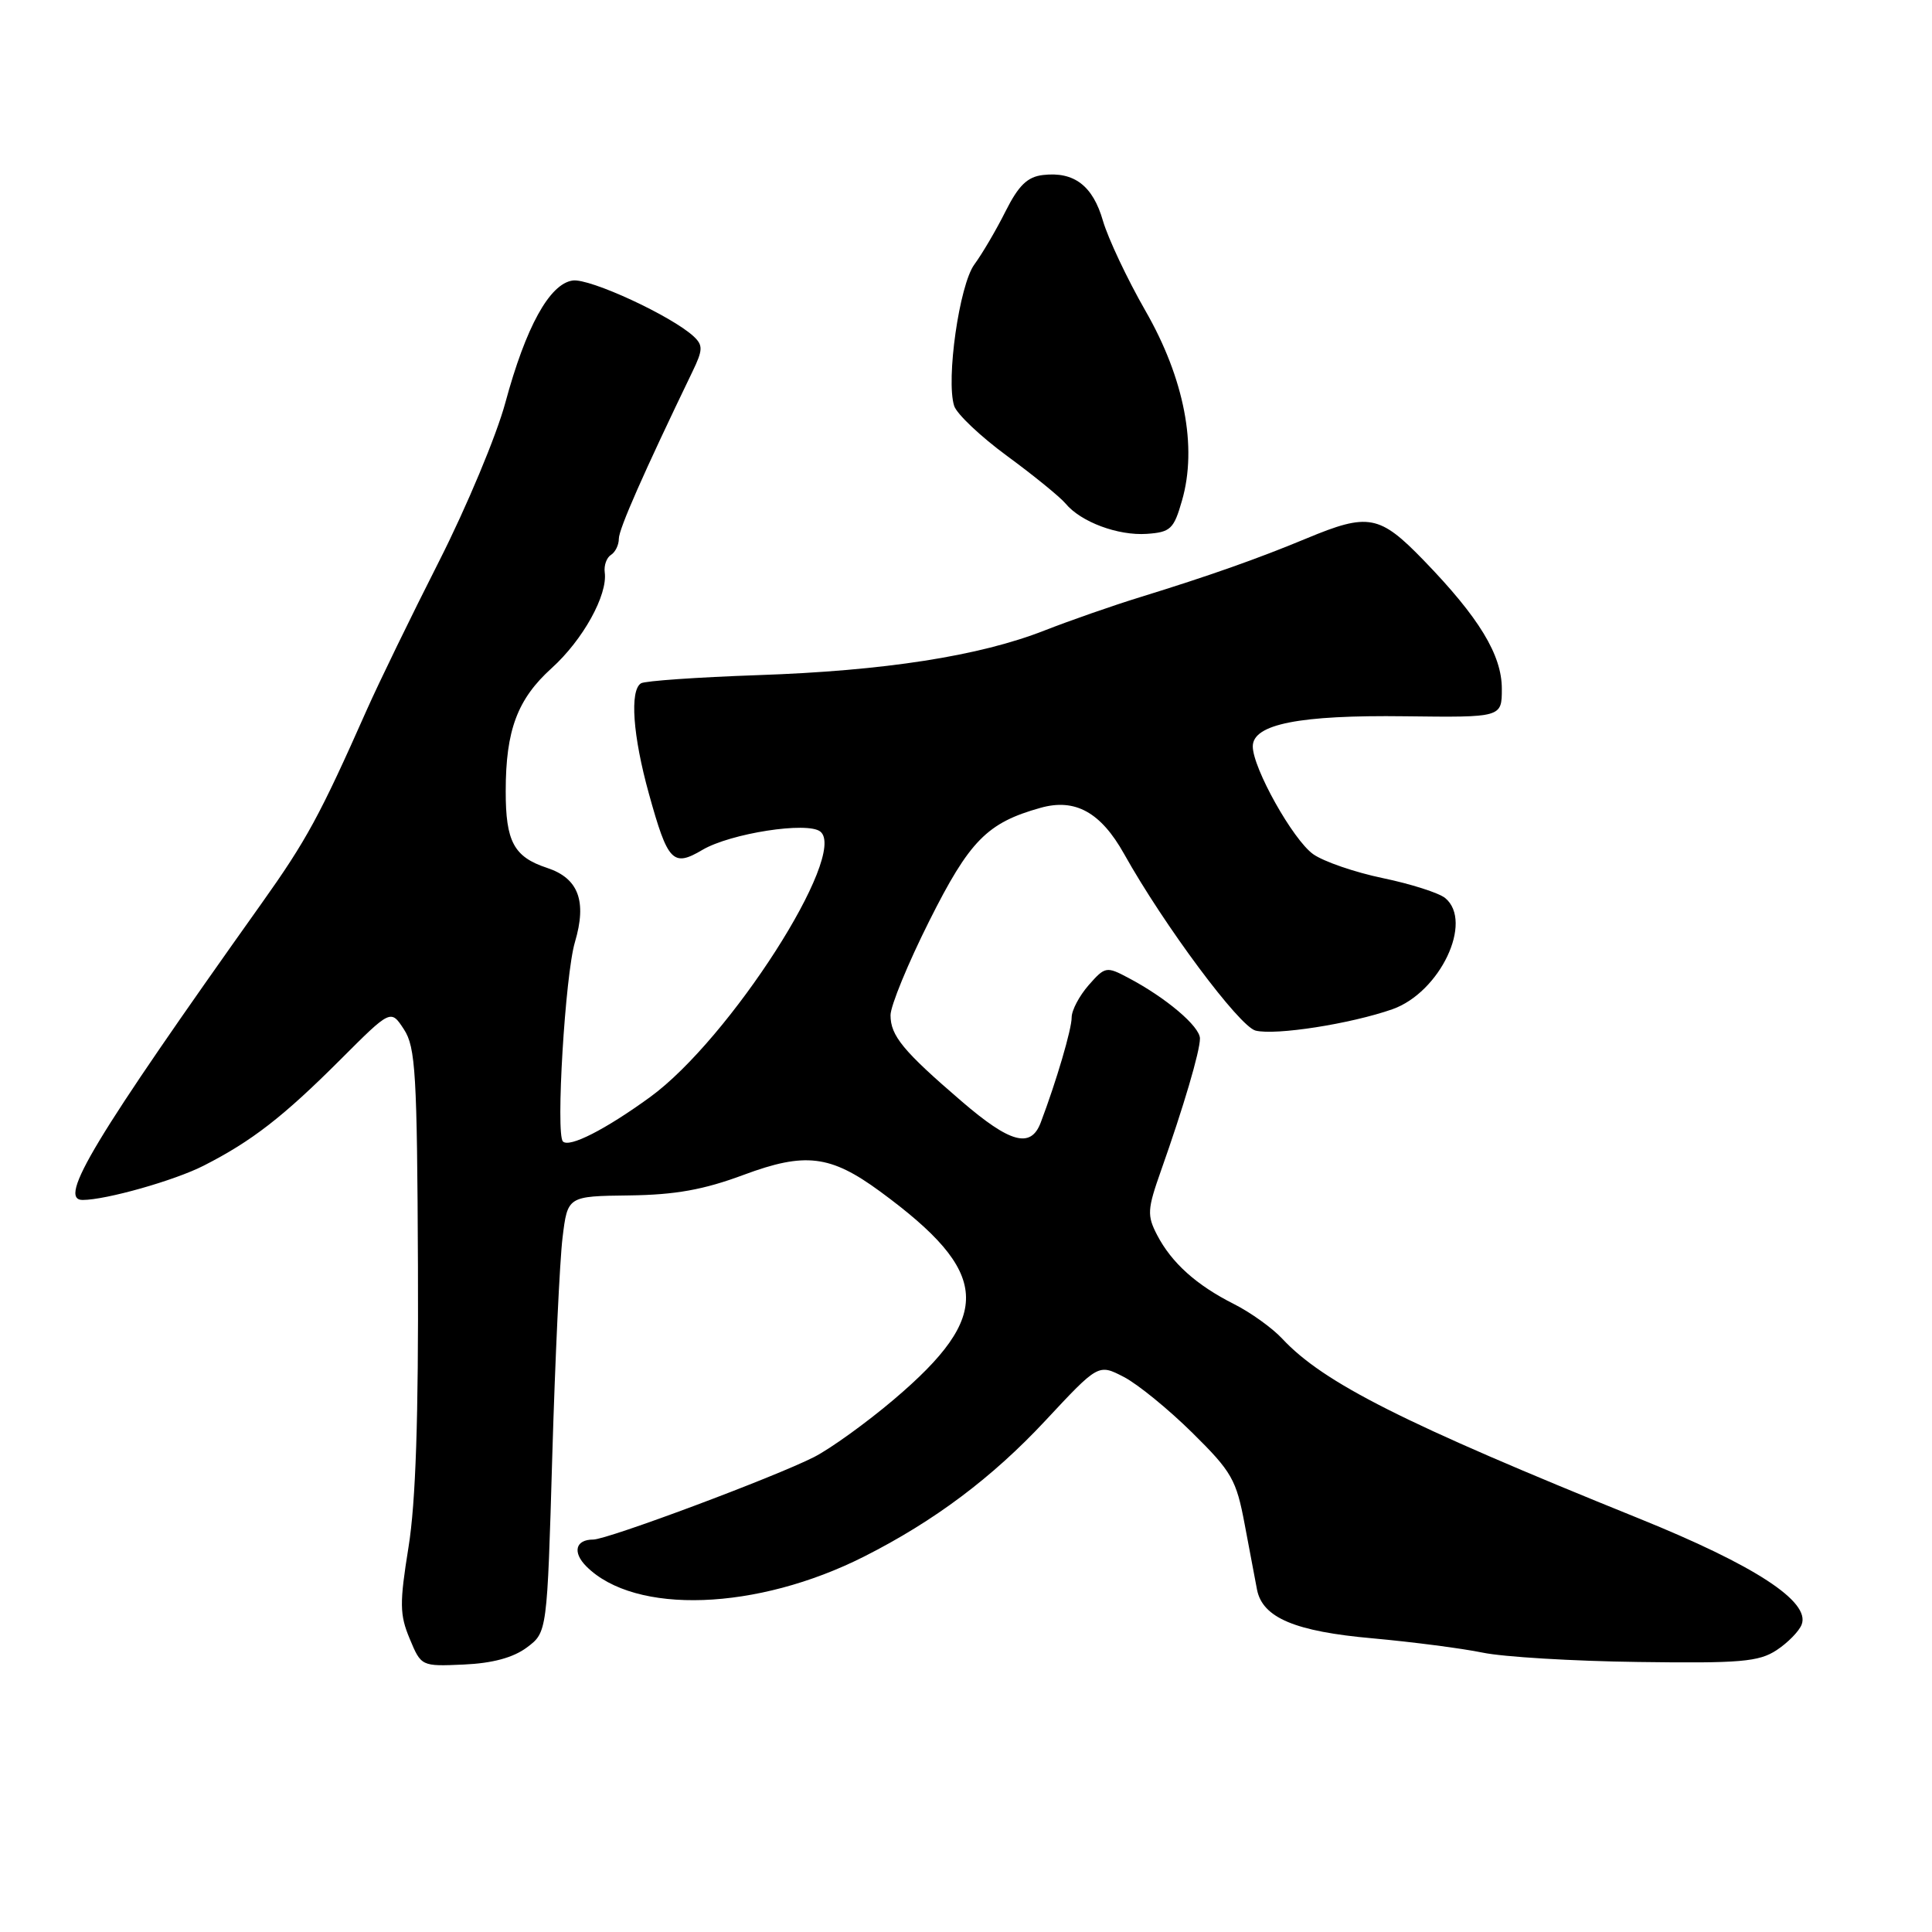 <?xml version="1.0" encoding="UTF-8" standalone="no"?>
<!DOCTYPE svg PUBLIC "-//W3C//DTD SVG 1.1//EN" "http://www.w3.org/Graphics/SVG/1.1/DTD/svg11.dtd" >
<svg xmlns="http://www.w3.org/2000/svg" xmlns:xlink="http://www.w3.org/1999/xlink" version="1.1" viewBox="0 0 256 256">
 <g >
 <path fill="currentColor"
d=" M 69.81 218.30 C 72.50 216.29 72.50 216.29 73.18 192.89 C 73.56 180.03 74.17 167.03 74.54 164.00 C 75.21 158.50 75.21 158.50 83.36 158.40 C 89.50 158.32 93.23 157.65 98.55 155.67 C 106.69 152.64 110.04 153.05 116.61 157.87 C 131.29 168.64 131.66 174.23 118.43 185.45 C 114.80 188.53 110.05 191.95 107.88 193.06 C 102.68 195.71 80.50 204.00 78.60 204.00 C 76.25 204.00 75.83 205.69 77.70 207.56 C 84.14 214.00 100.31 213.42 114.50 206.25 C 123.80 201.55 131.47 195.80 138.52 188.24 C 145.54 180.71 145.54 180.71 148.91 182.45 C 150.76 183.41 154.84 186.74 157.99 189.85 C 163.22 195.01 163.82 196.06 164.93 202.00 C 165.60 205.57 166.33 209.46 166.56 210.63 C 167.29 214.36 171.60 216.18 181.90 217.09 C 187.18 217.57 193.73 218.42 196.45 218.98 C 199.17 219.55 208.43 220.11 217.04 220.22 C 230.58 220.41 233.05 220.20 235.40 218.66 C 236.89 217.68 238.39 216.15 238.73 215.26 C 239.90 212.22 232.52 207.41 217.16 201.20 C 186.02 188.61 175.38 183.25 169.90 177.38 C 168.58 175.96 165.70 173.90 163.50 172.79 C 158.52 170.28 155.25 167.34 153.32 163.64 C 151.98 161.05 152.02 160.26 153.83 155.14 C 156.83 146.66 159.00 139.31 159.00 137.61 C 159.00 136.01 154.49 132.19 149.49 129.56 C 146.61 128.03 146.42 128.07 144.25 130.54 C 143.01 131.96 142.00 133.87 142.00 134.81 C 142.01 136.36 139.98 143.26 137.90 148.75 C 136.59 152.21 133.86 151.47 127.41 145.92 C 119.67 139.27 118.00 137.24 118.00 134.52 C 118.00 133.28 120.31 127.66 123.13 122.04 C 128.47 111.39 130.79 109.02 137.88 107.04 C 142.47 105.75 145.86 107.63 148.95 113.15 C 154.23 122.60 164.21 136.01 166.37 136.56 C 169.03 137.22 178.96 135.67 184.50 133.73 C 190.81 131.50 195.27 122.13 191.50 119.00 C 190.68 118.32 186.96 117.13 183.25 116.36 C 179.54 115.59 175.38 114.16 174.00 113.18 C 171.32 111.27 166.00 101.77 166.00 98.90 C 166.00 95.95 172.18 94.73 186.16 94.91 C 199.00 95.07 199.00 95.07 199.00 91.27 C 199.00 86.78 195.99 81.83 188.65 74.25 C 182.80 68.21 181.32 67.93 173.13 71.34 C 166.66 74.03 160.26 76.29 151.00 79.15 C 147.43 80.25 141.76 82.23 138.41 83.54 C 129.78 86.93 117.19 88.89 100.39 89.46 C 92.41 89.74 85.45 90.22 84.94 90.54 C 83.42 91.47 83.85 97.50 85.99 105.20 C 88.49 114.22 89.16 114.93 93.08 112.61 C 96.80 110.42 107.01 108.83 108.70 110.19 C 112.40 113.18 96.68 137.70 86.14 145.37 C 80.22 149.67 75.44 152.11 74.59 151.25 C 73.62 150.29 74.89 129.17 76.18 124.84 C 77.79 119.40 76.65 116.37 72.49 115.00 C 68.09 113.55 67.00 111.52 67.01 104.82 C 67.01 96.76 68.56 92.63 73.10 88.53 C 77.24 84.79 80.54 78.83 80.13 75.84 C 80.01 74.92 80.38 73.89 80.95 73.53 C 81.53 73.17 82.00 72.21 82.00 71.38 C 82.00 70.10 85.30 62.62 91.77 49.21 C 93.14 46.37 93.16 45.75 91.93 44.59 C 89.02 41.88 78.14 36.84 75.88 37.17 C 72.82 37.61 69.68 43.31 66.96 53.36 C 65.79 57.70 61.83 67.17 58.17 74.39 C 54.50 81.62 50.21 90.45 48.62 94.02 C 42.38 108.09 40.62 111.33 34.63 119.75 C 12.44 150.95 7.59 159.00 10.95 159.00 C 14.04 159.00 23.15 156.42 27.00 154.45 C 33.38 151.20 37.54 147.97 45.14 140.37 C 51.78 133.73 51.78 133.73 53.52 136.39 C 55.07 138.75 55.27 142.28 55.38 167.77 C 55.46 187.83 55.09 199.07 54.13 205.00 C 52.93 212.46 52.95 213.95 54.29 217.15 C 55.81 220.80 55.83 220.81 61.46 220.56 C 65.26 220.39 68.00 219.65 69.81 218.30 Z  M 156.62 66.33 C 158.68 59.21 156.93 50.15 151.77 41.17 C 149.35 36.95 146.83 31.59 146.15 29.27 C 144.81 24.61 142.33 22.71 138.20 23.19 C 136.14 23.43 134.97 24.56 133.24 28.00 C 132.00 30.48 130.14 33.64 129.11 35.04 C 127.12 37.75 125.33 50.30 126.43 53.78 C 126.77 54.85 129.93 57.84 133.46 60.43 C 136.99 63.02 140.46 65.85 141.19 66.72 C 143.21 69.16 148.13 71.00 151.96 70.74 C 155.10 70.52 155.54 70.11 156.62 66.33 Z "/>
</g>
</svg>